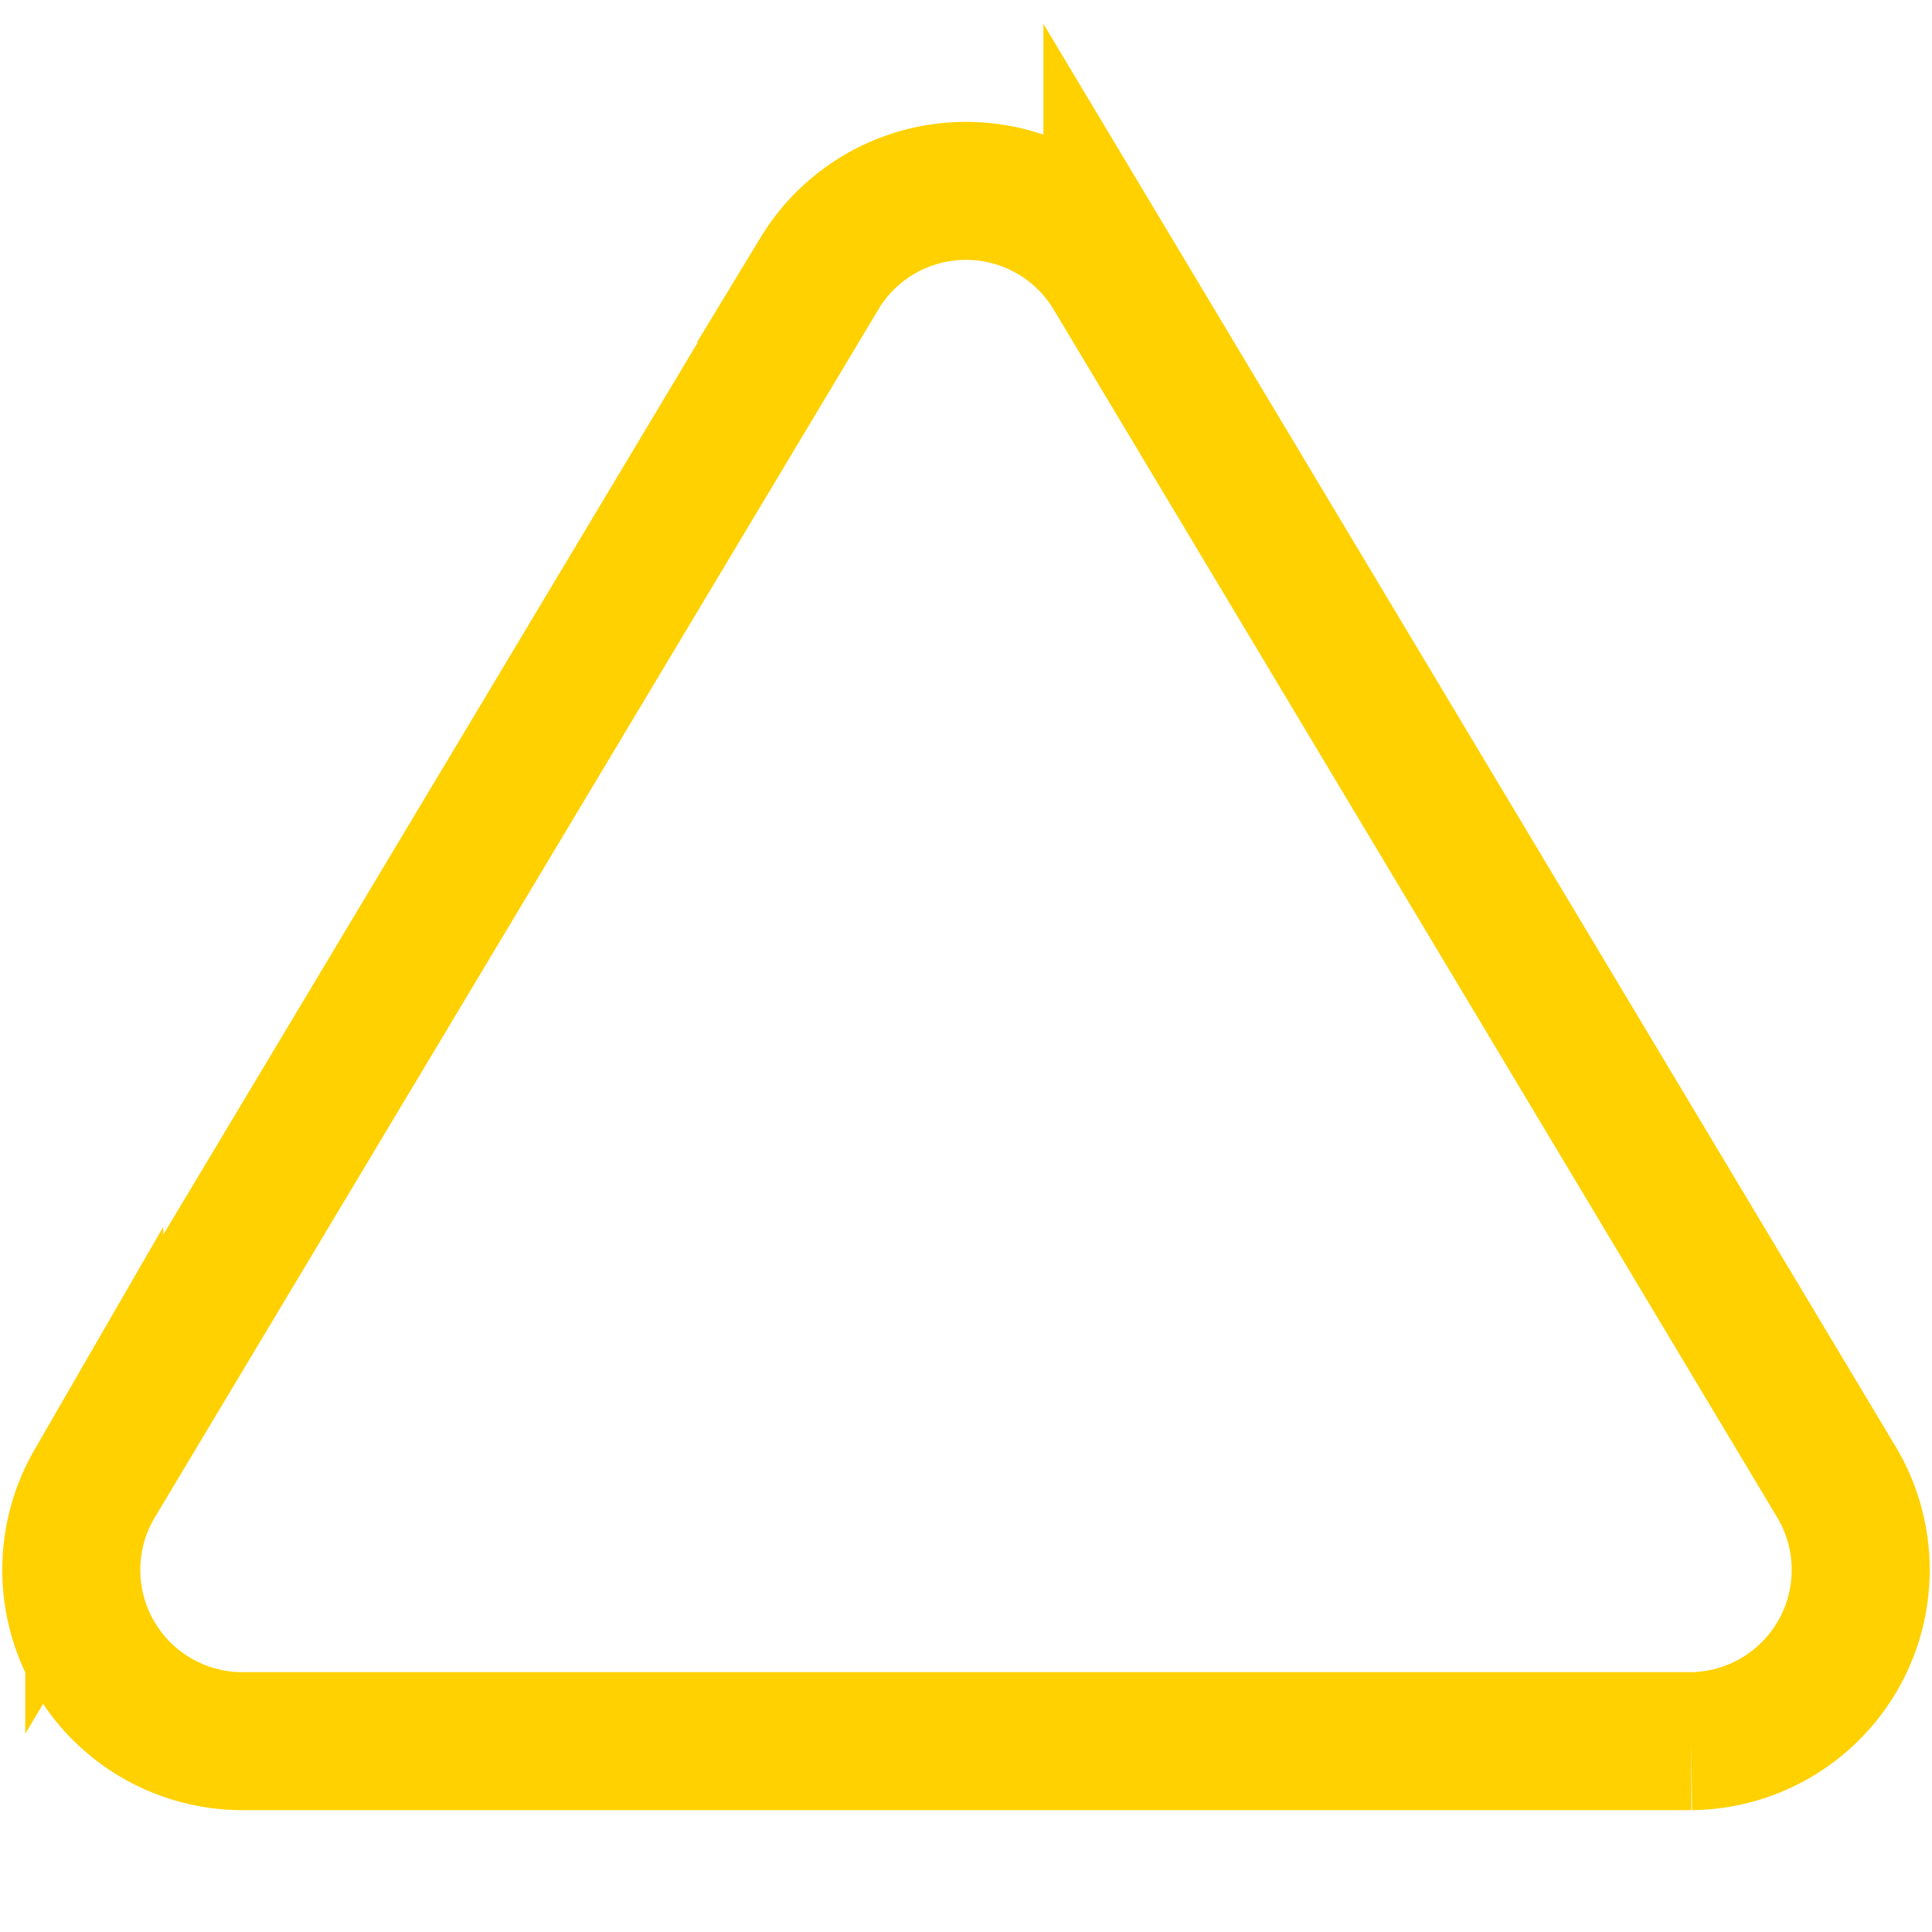 <svg width="42" height="42" xmlns="http://www.w3.org/2000/svg">

 <g>
  <title>background</title>
  <rect fill="none" id="canvas_background" height="44" width="44" y="-1" x="-1"/>
 </g>
 <g>
  <title>Layer 1</title>
  <path stroke="#ffd100" stroke-width="3" fill="none" id="svg_1" d="m17.817,5.942l-15.768,26.324a3.723,3.723 0 0 0 3.183,5.585l31.536,0a3.723,3.723 0 0 0 3.183,-5.585l-15.768,-26.324a3.723,3.723 0 0 0 -6.367,0z"/>
 </g>
</svg>